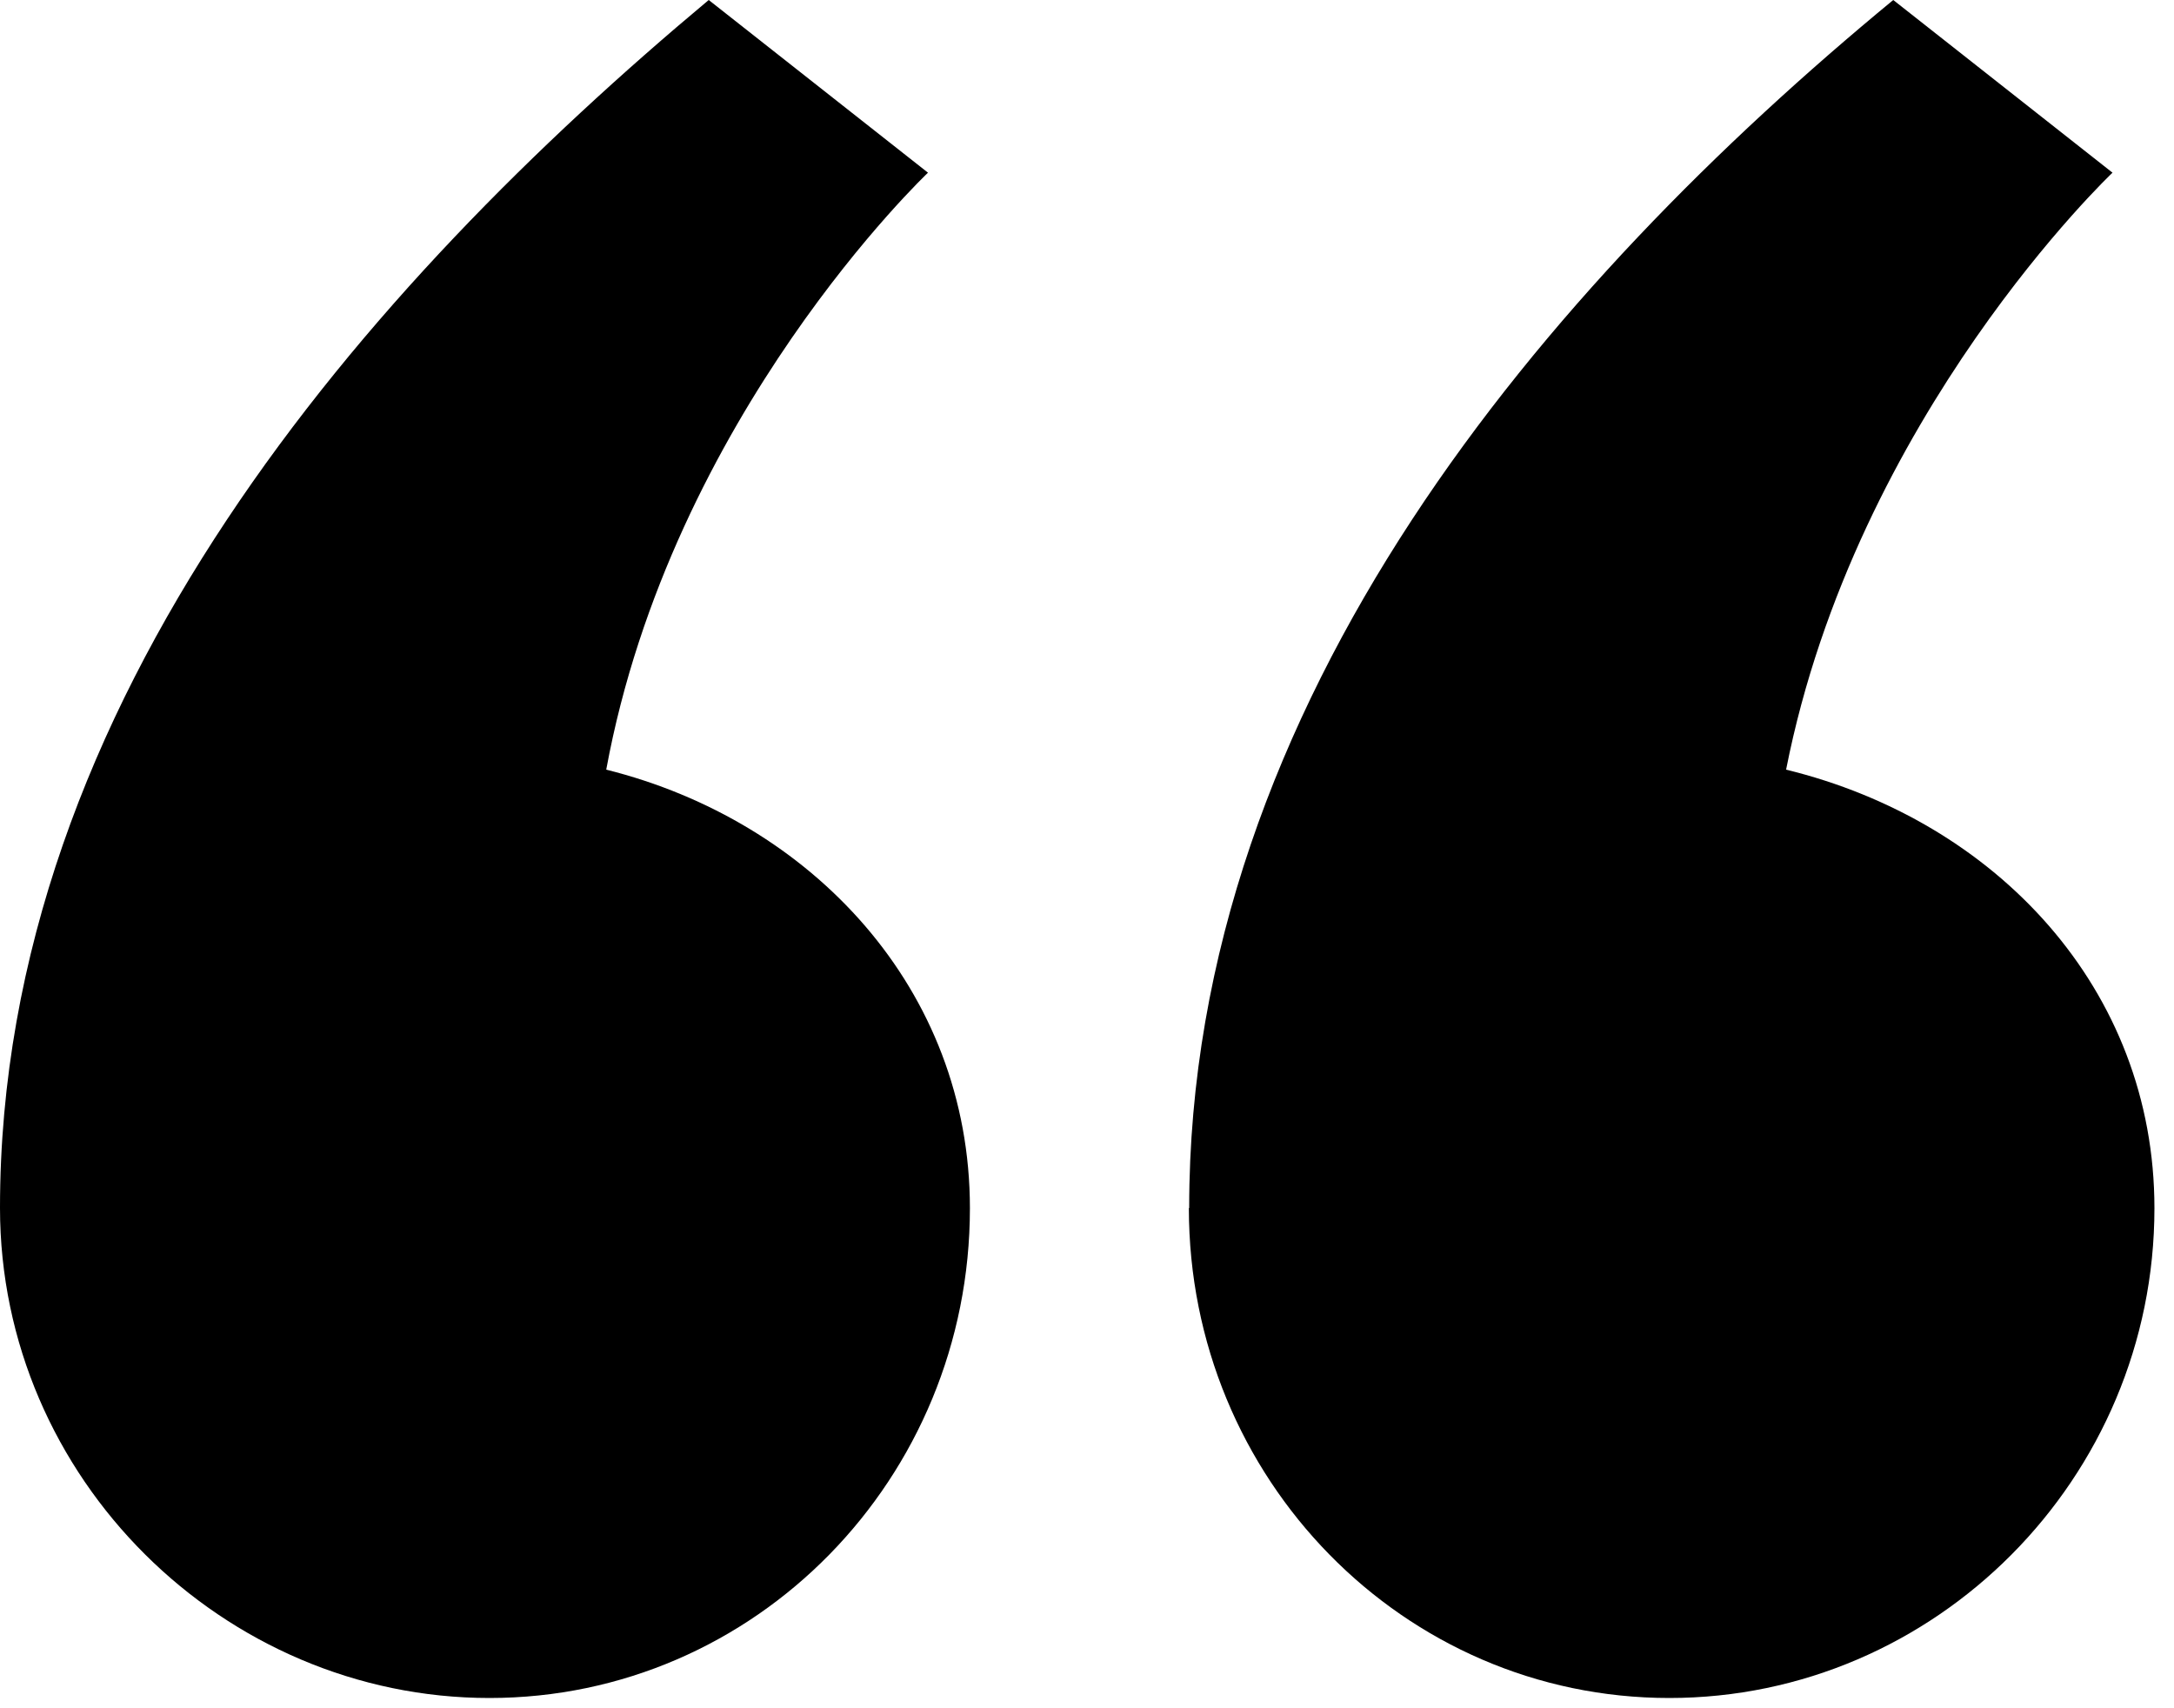 <svg xmlns="http://www.w3.org/2000/svg" width="70" height="55" viewBox="0 0 70 55" fill="none">
  <g clip-path="url(#clip0_184_548)">
    <path d="M0 38.89C0 22.52 11.86 9.16 22.82 0L29.88 5.56C29.88 5.56 21.62 13.37 19.52 24.78C26.13 26.43 31.23 31.84 31.23 38.9C31.23 47.61 24.32 54.67 15.76 54.67C7.2 54.67 0 47.6 0 38.89ZM38.29 38.89C38.29 22.52 49.85 9.16 60.96 0L68.02 5.56C68.02 5.56 59.76 13.37 57.51 24.78C64.27 26.43 69.37 31.84 69.37 38.9C69.37 47.61 62.31 54.67 53.75 54.67C45.19 54.67 38.28 47.61 38.28 38.9L38.29 38.89Z" fill="currentcolor"/>
  </g>
  <defs>
    <clipPath id="clip0_184_548">
      <rect width="69.38" height="54.66" fill="white"/>
    </clipPath>
  </defs>
</svg>
